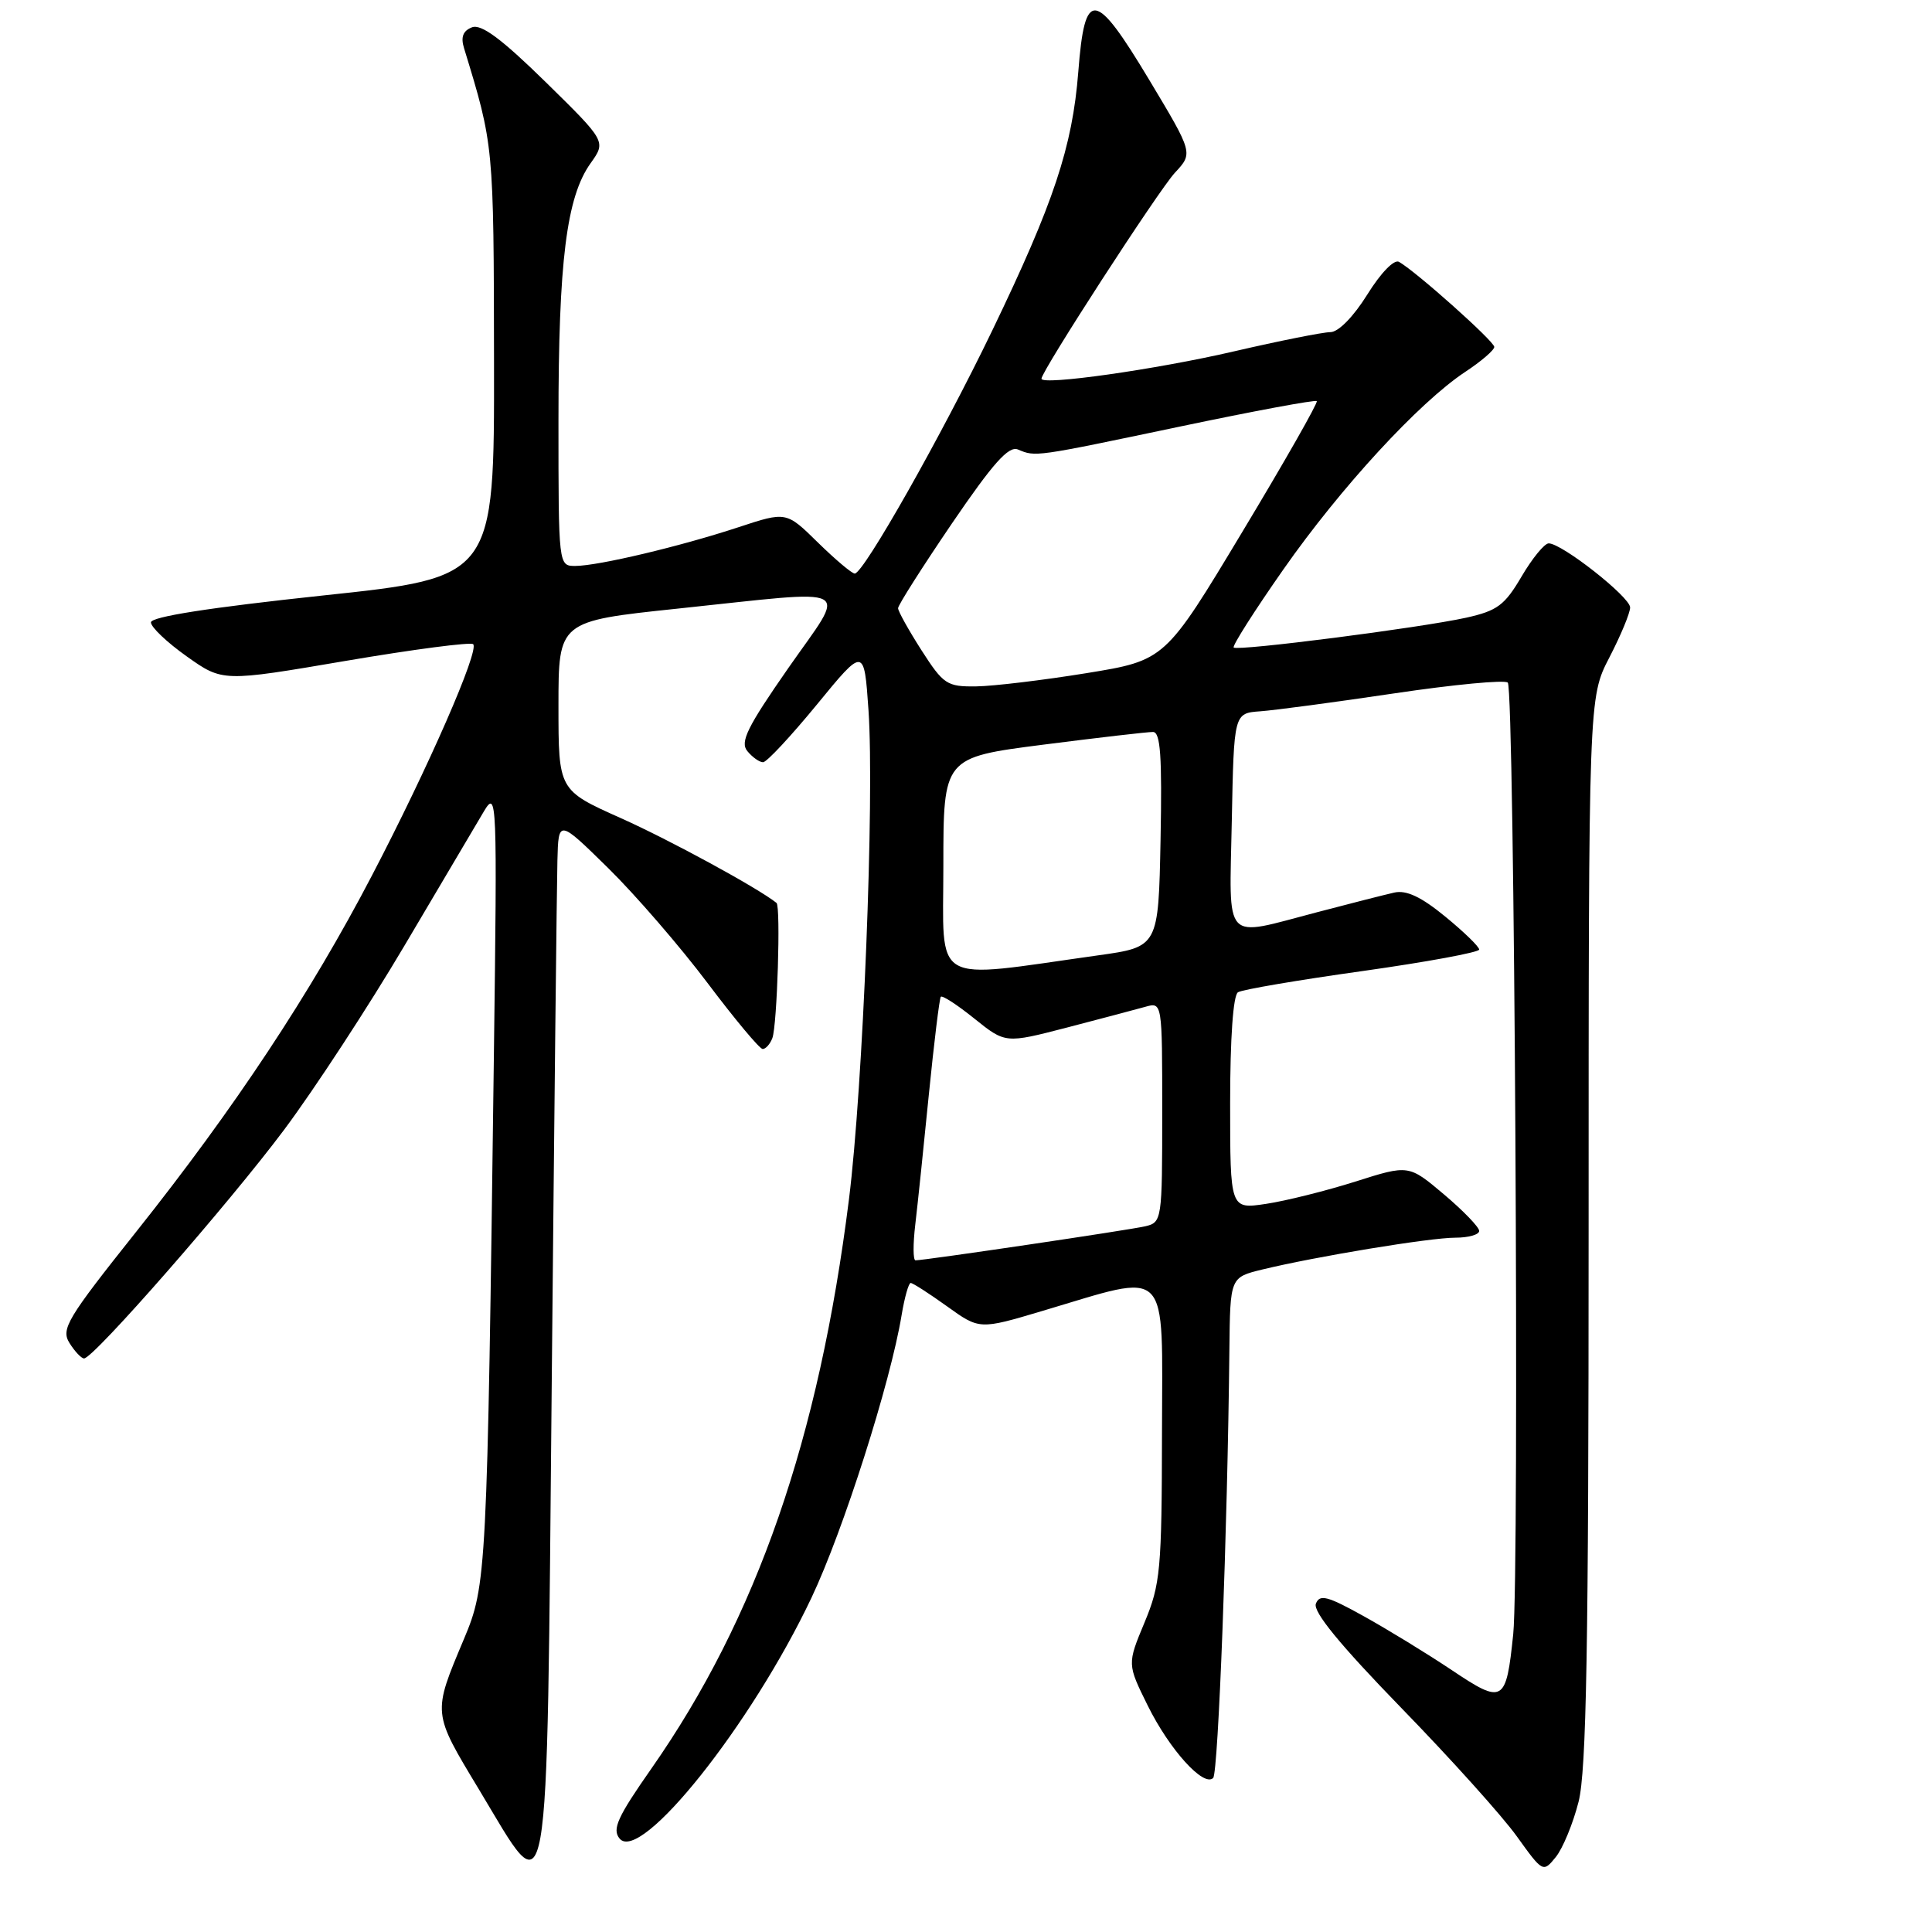 <?xml version="1.0" encoding="UTF-8" standalone="no"?>
<!DOCTYPE svg PUBLIC "-//W3C//DTD SVG 1.1//EN" "http://www.w3.org/Graphics/SVG/1.1/DTD/svg11.dtd" >
<svg xmlns="http://www.w3.org/2000/svg" xmlns:xlink="http://www.w3.org/1999/xlink" version="1.1" viewBox="0 0 256 256">
 <g >
 <path fill="currentColor"
d=" M 209.17 238.74 C 210.21 234.62 210.50 218.37 210.50 162.96 C 210.50 92.42 210.50 92.42 213.25 87.12 C 214.76 84.20 216.00 81.22 216.00 80.49 C 216.00 79.11 206.97 72.00 205.21 72.00 C 204.65 72.00 203.03 73.98 201.61 76.40 C 199.38 80.20 198.40 80.93 194.27 81.85 C 188.14 83.20 163.97 86.30 163.47 85.80 C 163.26 85.59 166.22 80.93 170.05 75.46 C 177.63 64.62 188.02 53.34 194.13 49.29 C 196.26 47.89 198.00 46.39 198.00 45.97 C 198.00 45.23 187.72 36.05 185.38 34.70 C 184.74 34.32 182.97 36.14 181.18 39.02 C 179.34 41.97 177.35 44.00 176.29 44.01 C 175.31 44.01 169.55 45.16 163.50 46.56 C 153.21 48.95 138.00 51.11 138.00 50.18 C 138.00 49.18 153.51 25.23 155.68 22.89 C 158.10 20.29 158.10 20.29 152.30 10.62 C 145.07 -1.42 143.74 -1.58 142.88 9.51 C 142.10 19.47 139.63 26.88 131.48 43.79 C 124.77 57.71 114.42 76.00 113.26 76.00 C 112.88 76.00 110.69 74.15 108.38 71.89 C 104.19 67.77 104.19 67.77 97.85 69.86 C 90.14 72.40 79.32 74.97 76.25 74.99 C 74.00 75.00 74.00 75.00 74.00 55.68 C 74.00 34.64 75.06 26.12 78.25 21.64 C 80.32 18.74 80.32 18.74 72.28 10.85 C 66.44 5.13 63.77 3.15 62.54 3.62 C 61.35 4.08 61.03 4.91 61.49 6.39 C 65.43 19.28 65.42 19.11 65.46 48.00 C 65.50 76.50 65.50 76.50 42.75 78.91 C 27.76 80.51 20.00 81.72 20.00 82.47 C 20.00 83.10 22.14 85.13 24.75 86.98 C 29.50 90.35 29.50 90.35 45.81 87.57 C 54.79 86.04 62.38 85.05 62.70 85.36 C 63.53 86.20 56.76 101.69 49.29 116.00 C 41.13 131.65 31.07 146.85 18.05 163.21 C 8.88 174.73 8.05 176.11 9.21 177.96 C 9.91 179.08 10.78 180.00 11.14 180.00 C 12.39 180.00 30.31 159.51 37.64 149.71 C 41.66 144.33 48.87 133.30 53.65 125.21 C 58.43 117.12 63.15 109.16 64.12 107.51 C 65.85 104.62 65.89 105.65 65.44 140.01 C 64.55 208.62 64.48 210.04 61.47 217.19 C 57.30 227.11 57.27 226.84 63.47 237.12 C 73.01 252.95 72.41 256.31 73.11 183.00 C 73.44 148.07 73.78 117.04 73.86 114.03 C 74.00 108.56 74.00 108.56 80.59 115.03 C 84.21 118.59 90.13 125.44 93.75 130.25 C 97.37 135.06 100.66 139.00 101.06 139.00 C 101.46 139.00 102.04 138.35 102.34 137.56 C 102.98 135.88 103.47 120.10 102.89 119.64 C 100.42 117.66 88.76 111.31 82.25 108.40 C 74.00 104.71 74.00 104.71 74.00 93.51 C 74.00 82.31 74.00 82.31 89.75 80.65 C 113.83 78.12 112.29 77.29 104.45 88.53 C 99.00 96.36 98.03 98.33 99.03 99.53 C 99.70 100.34 100.63 101.00 101.11 101.00 C 101.59 101.00 104.79 97.56 108.24 93.36 C 114.50 85.72 114.50 85.72 115.08 94.11 C 115.88 105.81 114.36 144.02 112.49 158.93 C 108.51 190.63 100.28 214.36 86.33 234.32 C 81.82 240.76 81.08 242.39 82.10 243.62 C 84.87 246.96 99.56 228.53 107.53 211.70 C 111.74 202.82 118.00 183.18 119.47 174.25 C 119.86 171.91 120.40 170.00 120.67 170.00 C 120.95 170.00 123.11 171.39 125.48 173.09 C 129.79 176.19 129.79 176.19 138.14 173.70 C 155.26 168.62 154.00 167.34 153.97 189.81 C 153.94 208.02 153.77 209.91 151.65 215.00 C 149.36 220.50 149.36 220.50 152.08 226.00 C 154.97 231.84 159.49 236.84 160.75 235.59 C 161.43 234.91 162.65 202.76 162.90 178.88 C 163.00 169.26 163.00 169.26 167.25 168.22 C 174.32 166.50 189.47 164.00 192.84 164.00 C 194.58 164.00 196.00 163.60 196.00 163.10 C 196.00 162.61 193.90 160.43 191.33 158.26 C 186.66 154.32 186.66 154.32 179.58 156.57 C 175.69 157.80 170.36 159.13 167.75 159.52 C 163.00 160.23 163.00 160.23 163.00 146.17 C 163.00 137.52 163.40 131.87 164.04 131.48 C 164.61 131.12 172.04 129.86 180.54 128.67 C 189.04 127.47 196.00 126.19 196.00 125.82 C 196.00 125.44 193.98 123.48 191.50 121.45 C 188.32 118.84 186.35 117.91 184.75 118.27 C 183.51 118.55 178.90 119.72 174.50 120.88 C 161.90 124.17 162.90 125.25 163.22 108.75 C 163.50 94.50 163.50 94.50 167.00 94.25 C 168.93 94.11 176.93 93.04 184.79 91.87 C 192.65 90.70 199.40 90.06 199.79 90.45 C 200.68 91.35 201.35 208.34 200.51 216.53 C 199.57 225.65 199.19 225.87 192.37 221.30 C 189.14 219.14 183.90 215.93 180.73 214.17 C 175.88 211.47 174.86 211.21 174.36 212.50 C 173.96 213.56 177.55 217.94 185.65 226.28 C 192.19 233.00 199.09 240.67 200.99 243.33 C 204.43 248.12 204.47 248.14 206.15 246.07 C 207.08 244.92 208.44 241.62 209.17 238.74 Z  M 121.28 162.25 C 121.59 159.64 122.40 151.88 123.08 145.00 C 123.77 138.12 124.48 132.31 124.66 132.08 C 124.85 131.85 126.85 133.15 129.11 134.97 C 133.22 138.27 133.22 138.27 141.36 136.16 C 145.84 134.99 150.51 133.76 151.75 133.41 C 154.00 132.77 154.00 132.77 154.00 147.36 C 154.00 161.68 153.96 161.97 151.75 162.49 C 149.62 162.99 122.54 167.00 121.31 167.00 C 120.98 167.00 120.97 164.86 121.28 162.25 Z  M 125.00 114.74 C 125.00 100.37 125.00 100.37 138.25 98.67 C 145.54 97.74 152.07 96.98 152.78 96.99 C 153.77 97.00 153.99 100.21 153.78 111.23 C 153.50 125.47 153.50 125.47 145.50 126.59 C 123.10 129.73 125.00 130.83 125.00 114.74 Z  M 122.10 86.16 C 120.40 83.50 119.00 80.99 119.00 80.59 C 119.00 80.18 122.21 75.14 126.13 69.37 C 131.59 61.36 133.65 59.05 134.88 59.56 C 137.25 60.55 136.97 60.59 156.31 56.53 C 166.11 54.47 174.28 52.95 174.48 53.15 C 174.67 53.34 170.23 61.15 164.60 70.50 C 154.38 87.50 154.38 87.50 143.94 89.20 C 138.20 90.13 131.63 90.92 129.35 90.95 C 125.47 91.00 125.01 90.69 122.10 86.16 Z "/>
</g>
</svg>